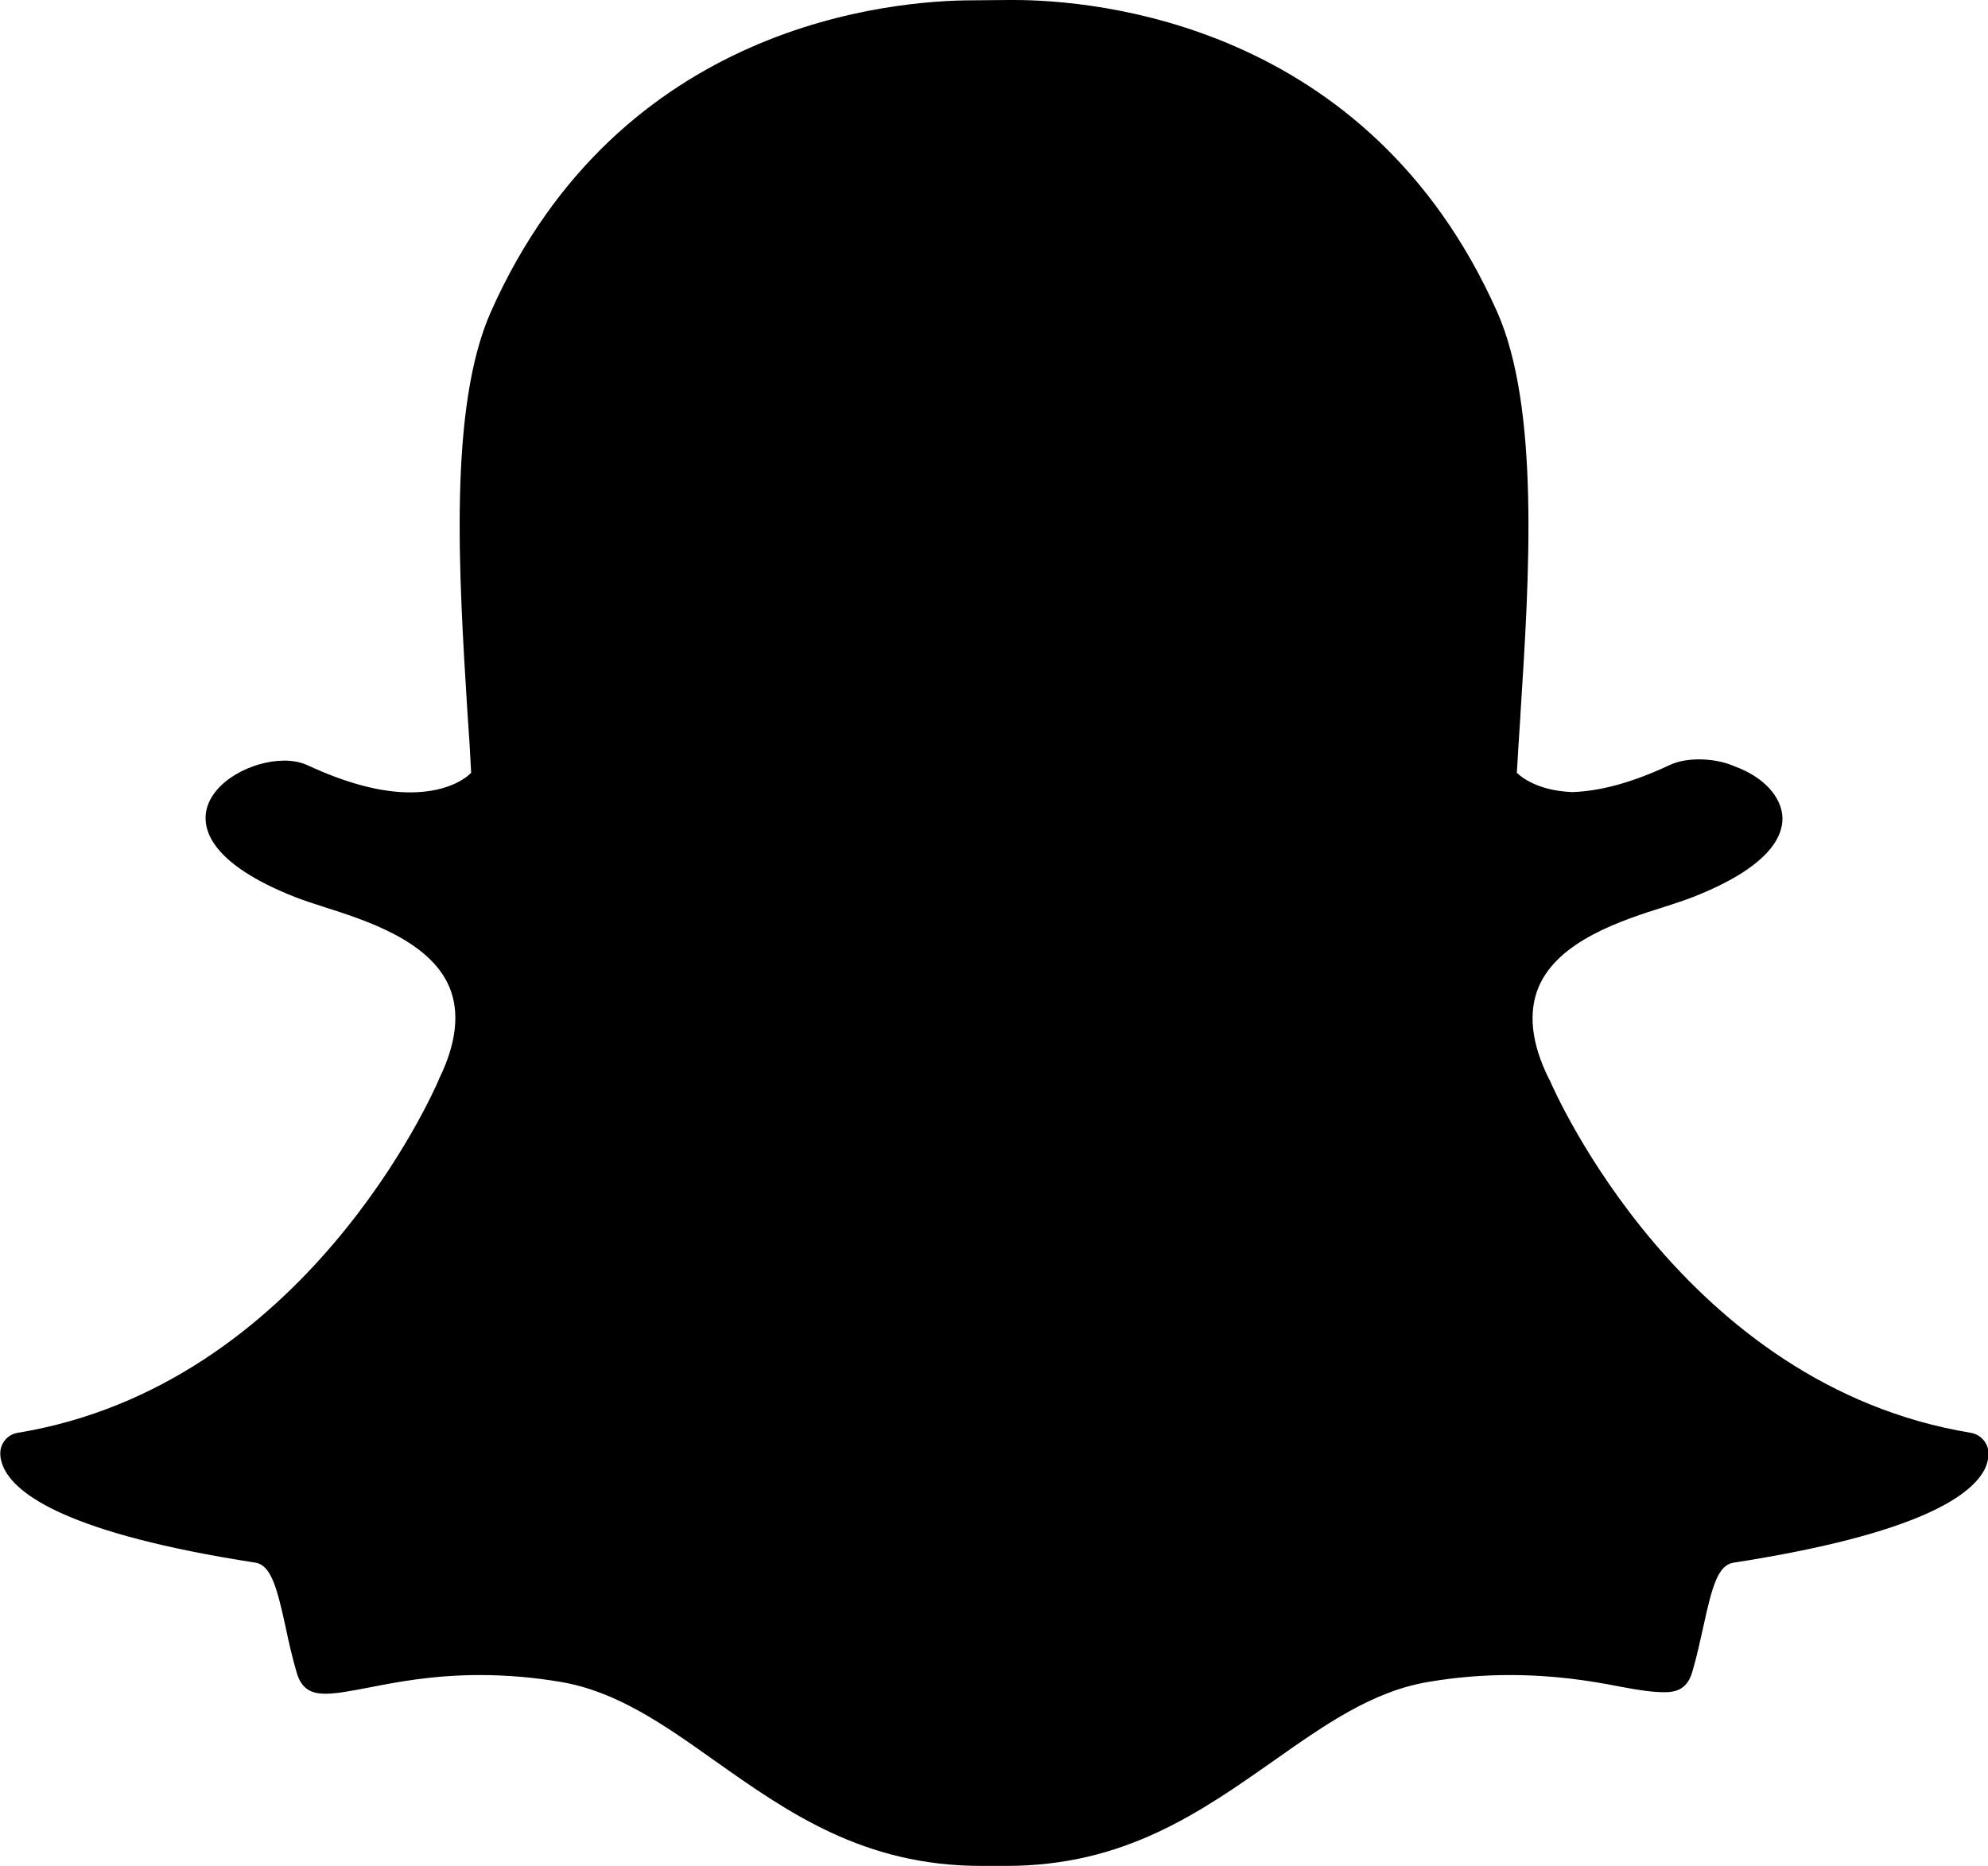<?xml version="1.0" encoding="utf-8"?>
<!-- Generator: Adobe Illustrator 25.2.0, SVG Export Plug-In . SVG Version: 6.00 Build 0)  -->
<svg version="1.1" id="Layer_1" xmlns="http://www.w3.org/2000/svg" xmlns:xlink="http://www.w3.org/1999/xlink" x="0px" y="0px"
	 viewBox="0 0 638.4 599.3" style="enable-background:new 0 0 638.4 599.3;" xml:space="preserve">
<path d="M323.2,599.3c-1.7,0-7,0-8.1,0c-37.8,0-62.1-17.2-85.6-33.8c-16.2-11.5-31.5-22.3-49.5-25.3c-8.8-1.5-17.5-2.2-26-2.2
	c-15.3,0-27.3,2.4-36,4.1c-5.3,1-9.9,1.9-13.4,1.9c-3.7,0-7.6-0.8-9.3-6.7c-1.5-5.1-2.6-10-3.6-14.8c-2.7-12.3-4.6-19.8-9.7-20.6
	c-60-9.3-77.2-21.9-81-30.9c-0.5-1.3-0.9-2.6-0.9-3.8c-0.2-3.4,2.2-6.5,5.6-7C97.9,445,139.2,350.8,140.9,346.8
	c0-0.1,0.1-0.2,0.1-0.3c5.6-11.4,6.7-21.4,3.3-29.5c-6.3-14.9-27-21.5-40.6-25.8c-3.3-1.1-6.5-2.1-9-3.1
	c-27.3-10.8-29.5-21.8-28.5-27.5c1.8-9.6,14.7-16.3,25.1-16.3c2.8,0,5.3,0.5,7.5,1.5c12.3,5.7,23.3,8.7,32.9,8.7
	c13.2,0,18.9-5.5,19.6-6.3c-0.3-6.2-0.7-12.8-1.2-19.5c-2.7-43.6-6.2-97.8,7.6-128.7c41.3-92.7,129-99.9,154.9-99.9
	C313.3,0.1,324,0,324,0h1.5c25.9,0,113.8,7.2,155.2,100c13.8,30.9,10.4,85.2,7.6,128.7l-0.1,1.9c-0.4,6.1-0.8,12-1.1,17.6
	c0.7,0.7,6,5.8,17.9,6.2h0c9.1-0.3,19.5-3.2,31-8.6c3.3-1.6,7.1-1.9,9.6-1.9c3.9,0,7.8,0.7,11.1,2.1l0.2,0.1
	c9.3,3.3,15.3,9.8,15.5,16.6c0.1,6.4-4.8,16-28.7,25.4c-2.5,1-5.7,2-9,3.1c-13.7,4.3-34.3,10.9-40.6,25.8
	c-3.4,8.1-2.4,18.1,3.3,29.5c0,0.1,0.1,0.2,0.2,0.3c1.7,4,43,98.2,135.3,113.4c3.4,0.6,5.8,3.6,5.7,7c-0.1,1.3-0.4,2.6-0.9,3.9
	c-3.8,8.9-21,21.5-81,30.8c-4.9,0.8-6.8,7.1-9.7,20.5c-1.1,4.9-2.1,9.7-3.6,14.7c-1.3,4.4-4,6.4-8.6,6.4h-0.7
	c-3.2,0-7.7-0.6-13.4-1.7c-10.2-2-21.5-3.8-36-3.8c-8.5,0-17.2,0.7-26,2.2c-18,3-33.3,13.8-49.5,25.2
	C385.4,582.1,361.1,599.3,323.2,599.3"/>
</svg>
